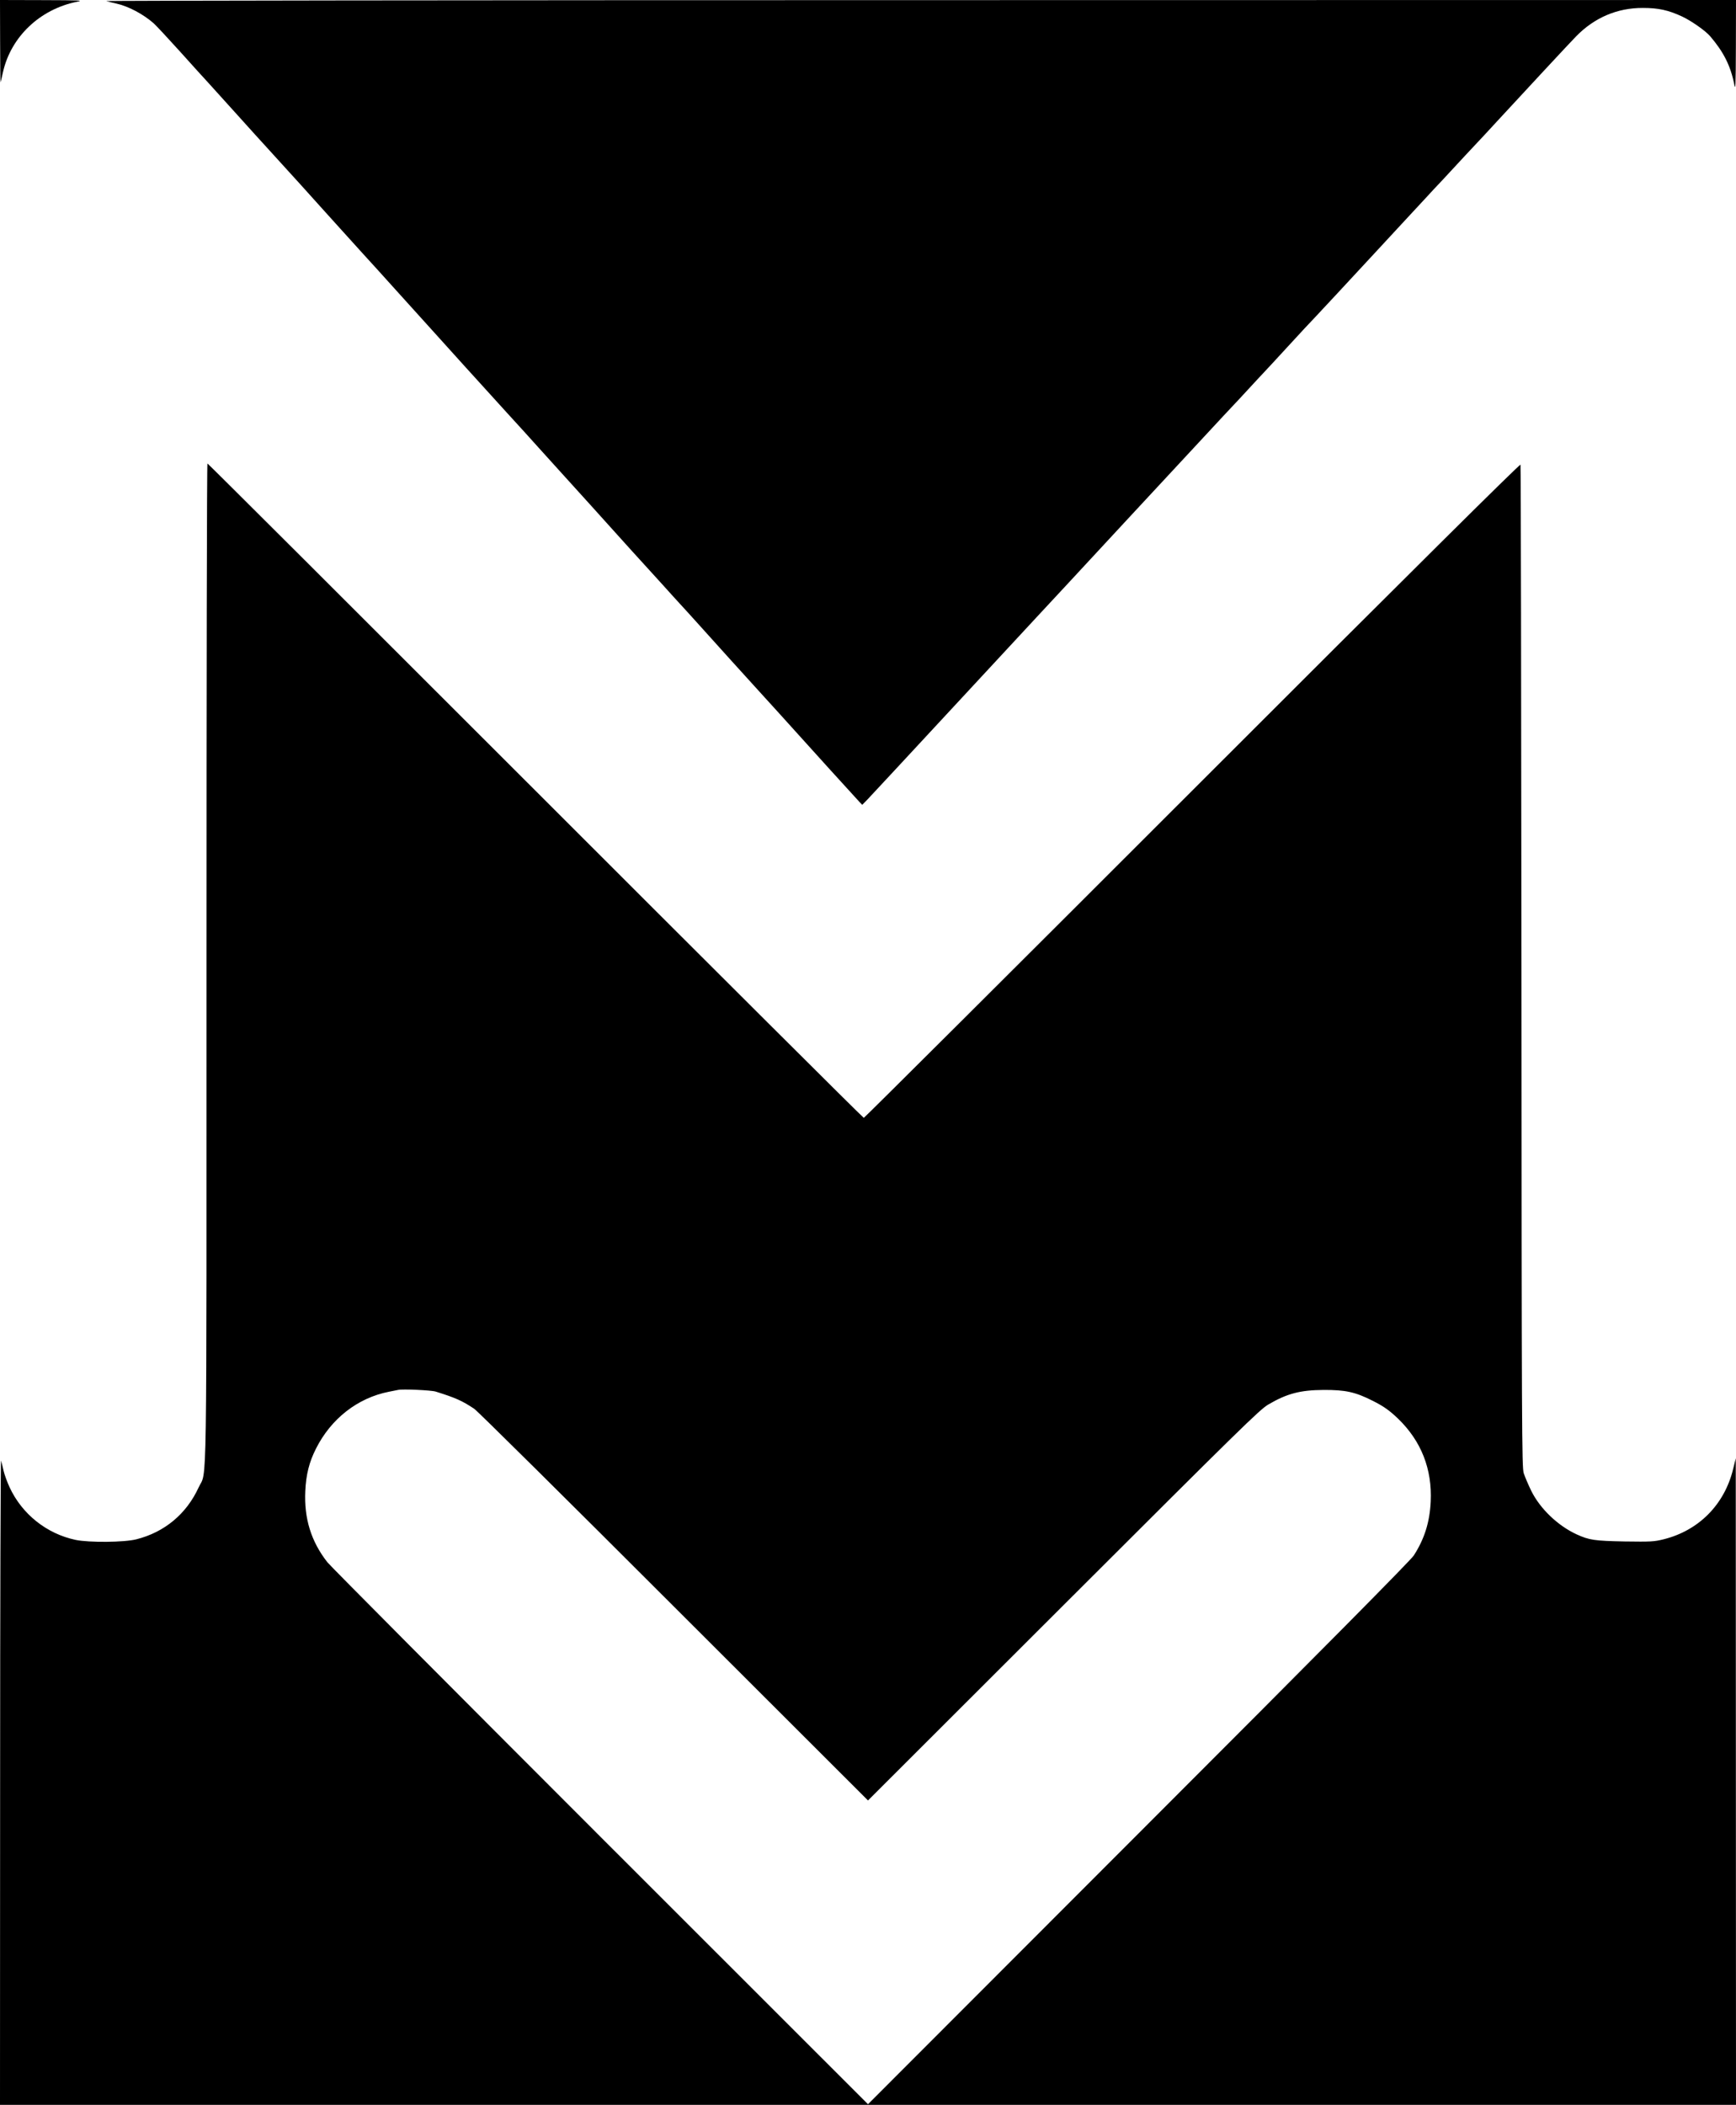 <?xml version="1.0" standalone="no"?>
<!DOCTYPE svg PUBLIC "-//W3C//DTD SVG 20010904//EN"
 "http://www.w3.org/TR/2001/REC-SVG-20010904/DTD/svg10.dtd">
<svg version="1.0" xmlns="http://www.w3.org/2000/svg"
 width="1446pt" height="1753pt" viewBox="0 0 1446 1753"
 preserveAspectRatio="xMidYMid meet">

<g transform="translate(0,1753) scale(0.1,-0.1)"
fill="#000000" stroke="none">
<path d="M1 17183 c0 -192 2 -343 4 -338 2 6 11 44 20 85 66 293 307 523 615
585 59 12 32 13 -287 14 l-353 1 1 -347z"/>
<path d="M885 17521 c17 -5 55 -14 85 -21 102 -23 225 -89 311 -165 19 -17
117 -122 219 -235 101 -113 205 -227 231 -255 25 -27 135 -149 244 -270 109
-121 221 -245 249 -275 28 -30 73 -80 100 -110 27 -30 72 -80 100 -110 28 -30
89 -98 136 -150 47 -52 103 -115 126 -140 22 -25 90 -99 149 -165 60 -66 145
-160 190 -210 45 -49 176 -193 290 -320 114 -126 224 -248 244 -270 20 -22
162 -179 316 -350 154 -170 309 -341 345 -380 36 -39 101 -111 146 -160 44
-50 175 -193 289 -320 241 -266 321 -354 470 -520 118 -132 173 -191 249 -275
28 -30 91 -100 141 -155 49 -55 115 -127 145 -160 31 -33 94 -103 141 -155
110 -123 479 -531 538 -595 25 -27 85 -93 132 -145 301 -334 649 -718 687
-758 l24 -25 43 44 c23 24 341 366 705 759 364 393 686 740 714 770 29 30 375
404 770 830 396 426 747 804 780 840 34 36 95 101 136 145 105 114 184 199
260 280 36 39 115 124 175 190 60 66 146 158 191 205 44 47 258 276 474 510
216 234 421 454 454 490 33 36 89 97 126 135 36 39 121 131 190 205 69 74 128
137 131 140 3 3 66 70 139 150 215 233 603 651 656 705 153 158 345 240 559
239 127 0 211 -18 325 -71 74 -34 196 -119 235 -165 111 -130 169 -244 200
-398 11 -58 13 -25 14 318 l1 382 -6802 -1 c-3742 0 -6789 -4 -6773 -8z"/>
<path d="M1720 9514 c0 -4618 6 -4214 -66 -4373 -101 -220 -284 -372 -518
-431 -102 -26 -394 -28 -506 -5 -241 51 -446 214 -550 438 -21 45 -43 107 -50
137 -7 30 -16 69 -21 85 -4 17 -8 -1184 -8 -2667 l-1 -2698 7230 0 7230 0 -1
2693 -1 2692 -22 -90 c-72 -296 -286 -512 -579 -585 -81 -20 -106 -21 -325
-18 -249 5 -294 11 -399 59 -157 72 -305 214 -378 362 -25 51 -53 117 -63 147
-16 51 -17 330 -19 4220 -2 2291 -5 4172 -8 4180 -4 9 -912 -892 -2733 -2713
-1500 -1500 -2732 -2727 -2737 -2727 -6 0 -1236 1226 -2735 2725 -1499 1499
-2728 2725 -2732 2725 -5 0 -8 -1870 -8 -4156z m1910 -3574 c166 -52 219 -76
320 -143 25 -16 773 -757 1662 -1646 l1618 -1616 1627 1625 c1485 1483 1635
1630 1708 1673 155 91 267 120 460 121 180 1 264 -17 408 -90 92 -46 140 -80
213 -150 192 -186 284 -419 271 -690 -8 -171 -52 -311 -141 -449 -27 -41 -737
-759 -2293 -2315 l-2253 -2255 -2231 2230 c-1227 1227 -2250 2255 -2273 2285
-135 173 -194 365 -183 592 6 135 32 241 89 353 125 249 347 423 608 474 30 6
64 13 75 15 35 9 279 -2 315 -14z"/>
</g>
</svg>
